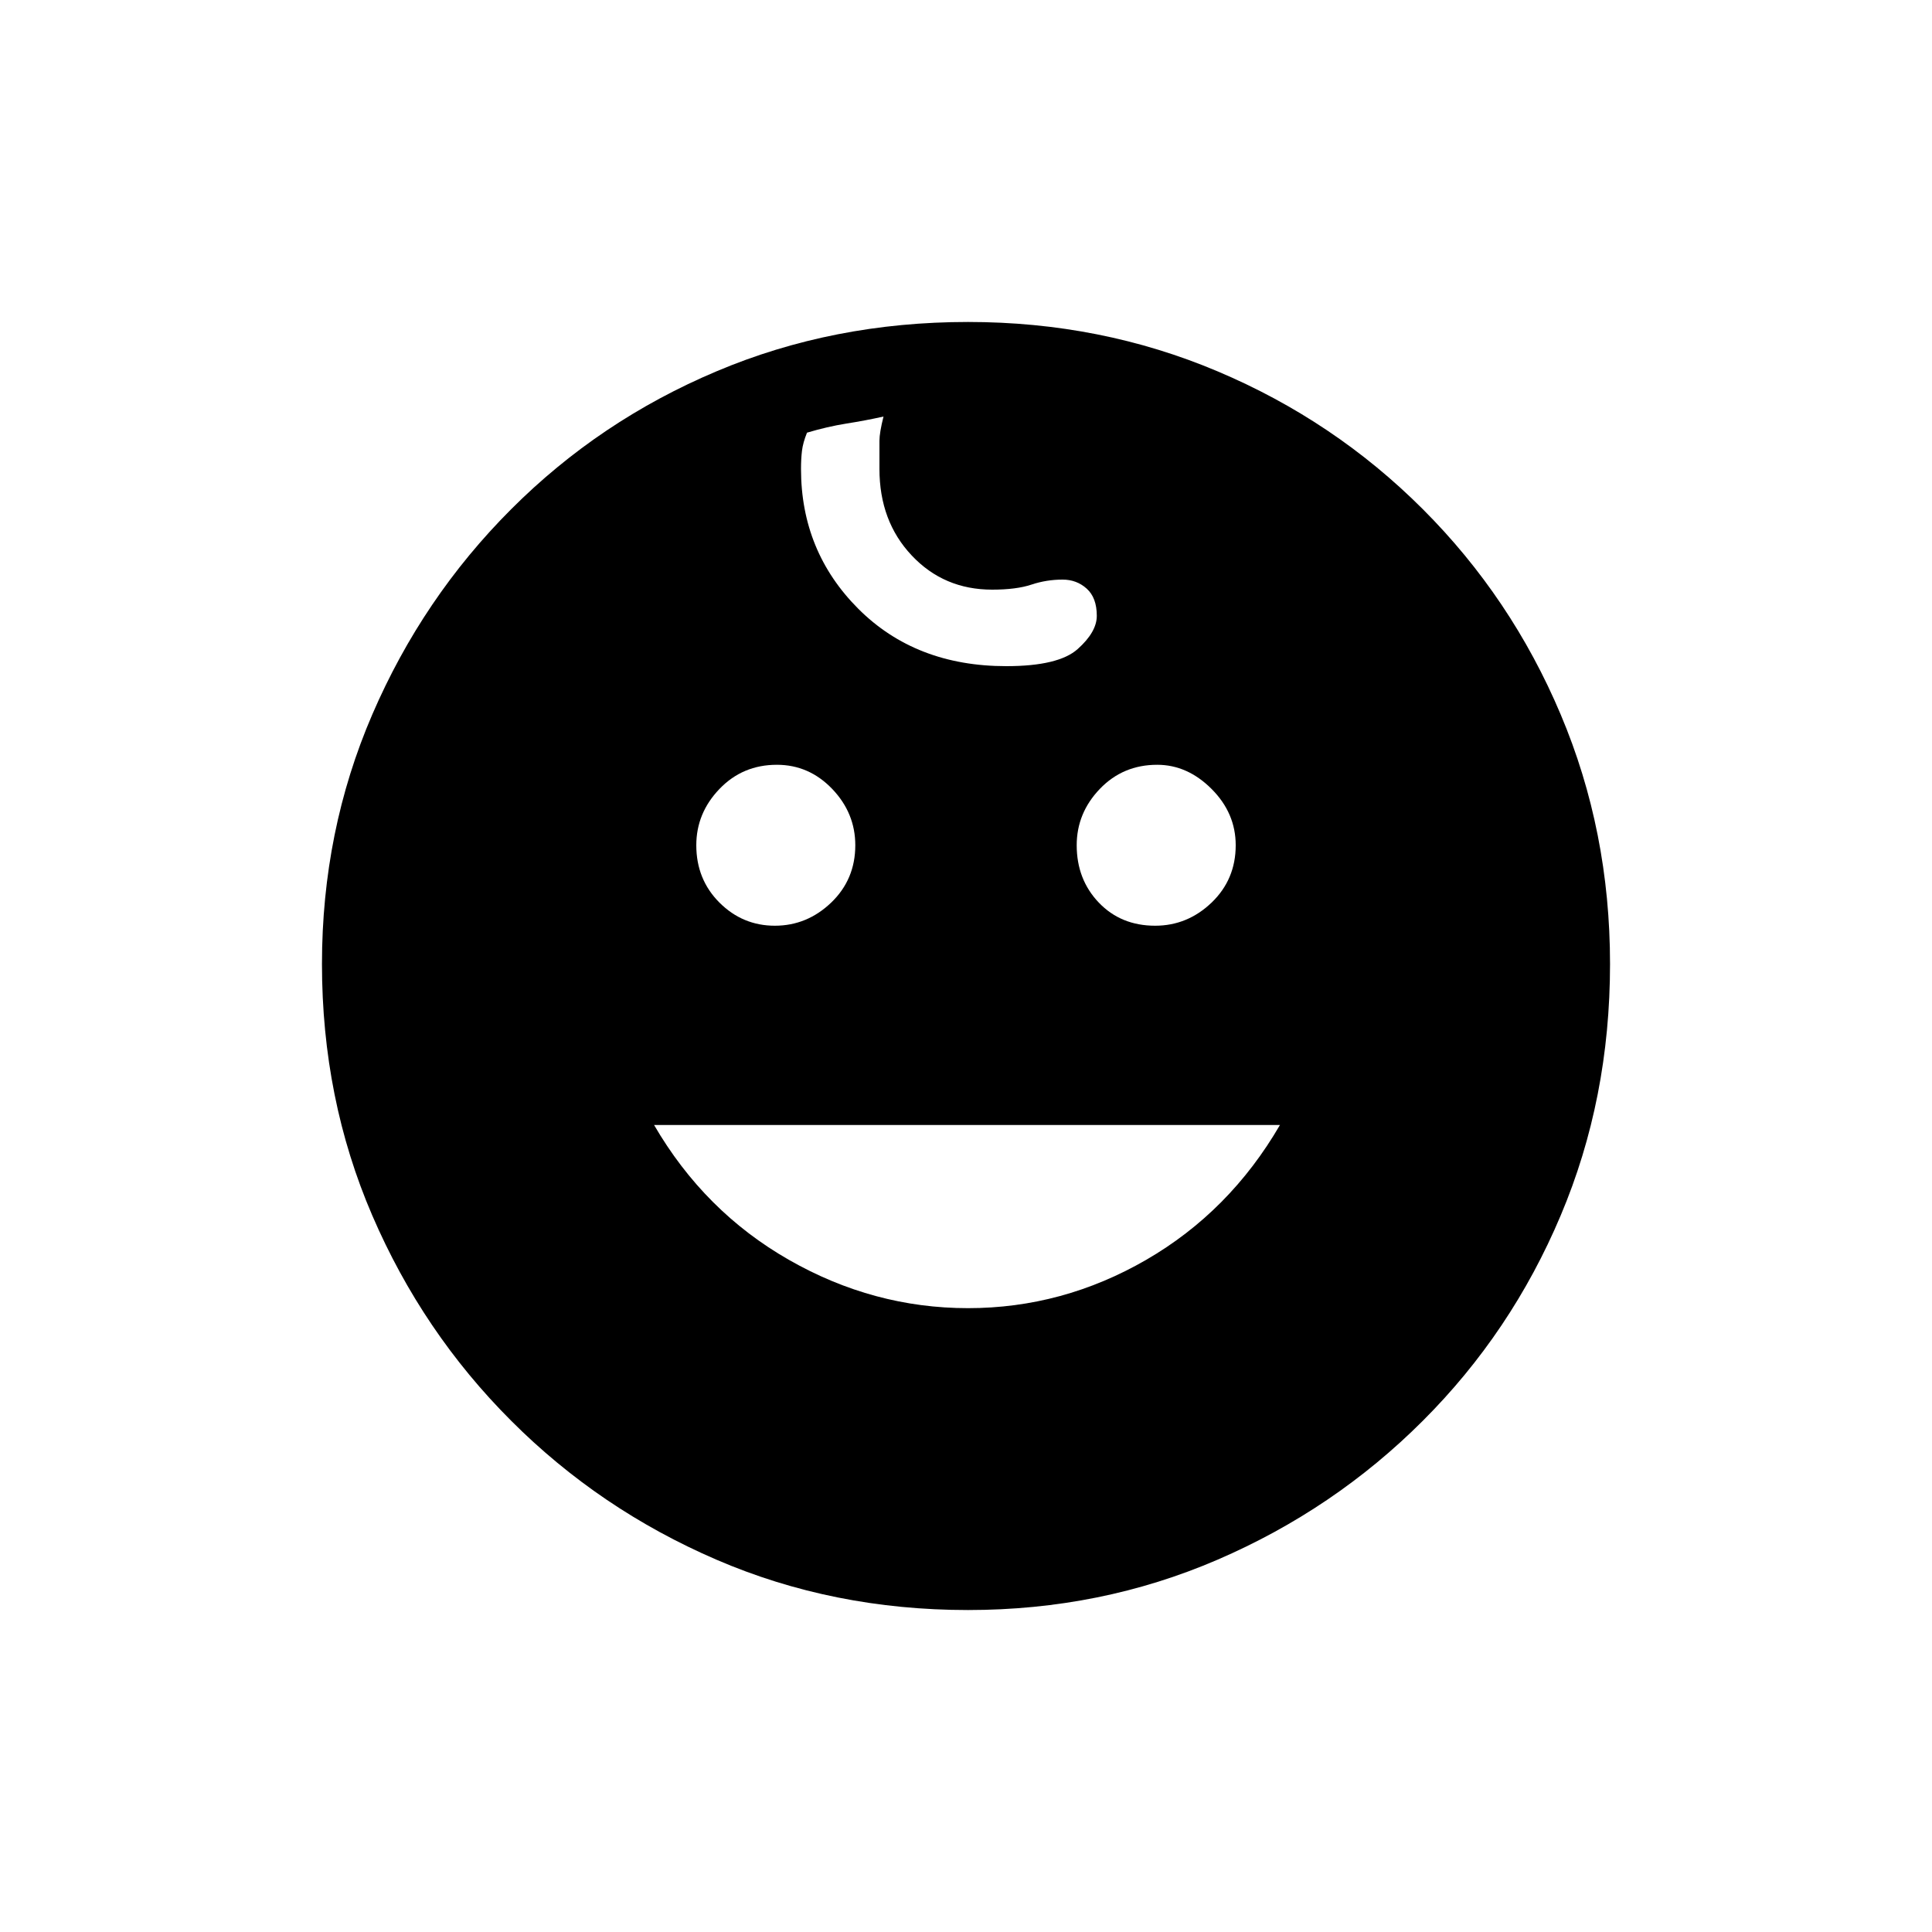 <svg xmlns="http://www.w3.org/2000/svg" height="20" width="20"><path d="M11.958 9.583Q12.292 9.583 12.542 9.344Q12.792 9.104 12.792 8.75Q12.792 8.417 12.542 8.167Q12.292 7.917 11.979 7.917Q11.625 7.917 11.385 8.167Q11.146 8.417 11.146 8.75Q11.146 9.104 11.375 9.344Q11.604 9.583 11.958 9.583ZM8.021 9.583Q8.354 9.583 8.604 9.344Q8.854 9.104 8.854 8.75Q8.854 8.417 8.615 8.167Q8.375 7.917 8.042 7.917Q7.688 7.917 7.448 8.167Q7.208 8.417 7.208 8.75Q7.208 9.104 7.448 9.344Q7.688 9.583 8.021 9.583ZM10.021 13.542Q11 13.542 11.865 13.042Q12.729 12.542 13.25 11.646H6.771Q7.292 12.542 8.167 13.042Q9.042 13.542 10.021 13.542ZM10.021 16.667Q8.625 16.667 7.417 16.146Q6.208 15.625 5.292 14.708Q4.375 13.792 3.854 12.583Q3.333 11.375 3.333 9.979Q3.333 8.604 3.854 7.396Q4.375 6.188 5.292 5.271Q6.208 4.354 7.417 3.844Q8.625 3.333 10.021 3.333Q11.396 3.333 12.604 3.844Q13.812 4.354 14.729 5.271Q15.646 6.188 16.156 7.396Q16.667 8.604 16.667 9.979Q16.667 11.375 16.156 12.583Q15.646 13.792 14.729 14.708Q13.812 15.625 12.604 16.146Q11.396 16.667 10.021 16.667ZM10.417 6.896Q10.958 6.896 11.156 6.719Q11.354 6.542 11.354 6.375Q11.354 6.188 11.25 6.094Q11.146 6 11 6Q10.833 6 10.677 6.052Q10.521 6.104 10.271 6.104Q9.771 6.104 9.438 5.75Q9.104 5.396 9.104 4.854Q9.104 4.646 9.104 4.563Q9.104 4.479 9.146 4.312Q8.958 4.354 8.76 4.385Q8.562 4.417 8.354 4.479Q8.312 4.583 8.302 4.667Q8.292 4.75 8.292 4.854Q8.292 5.708 8.885 6.302Q9.479 6.896 10.417 6.896Z"/></svg>